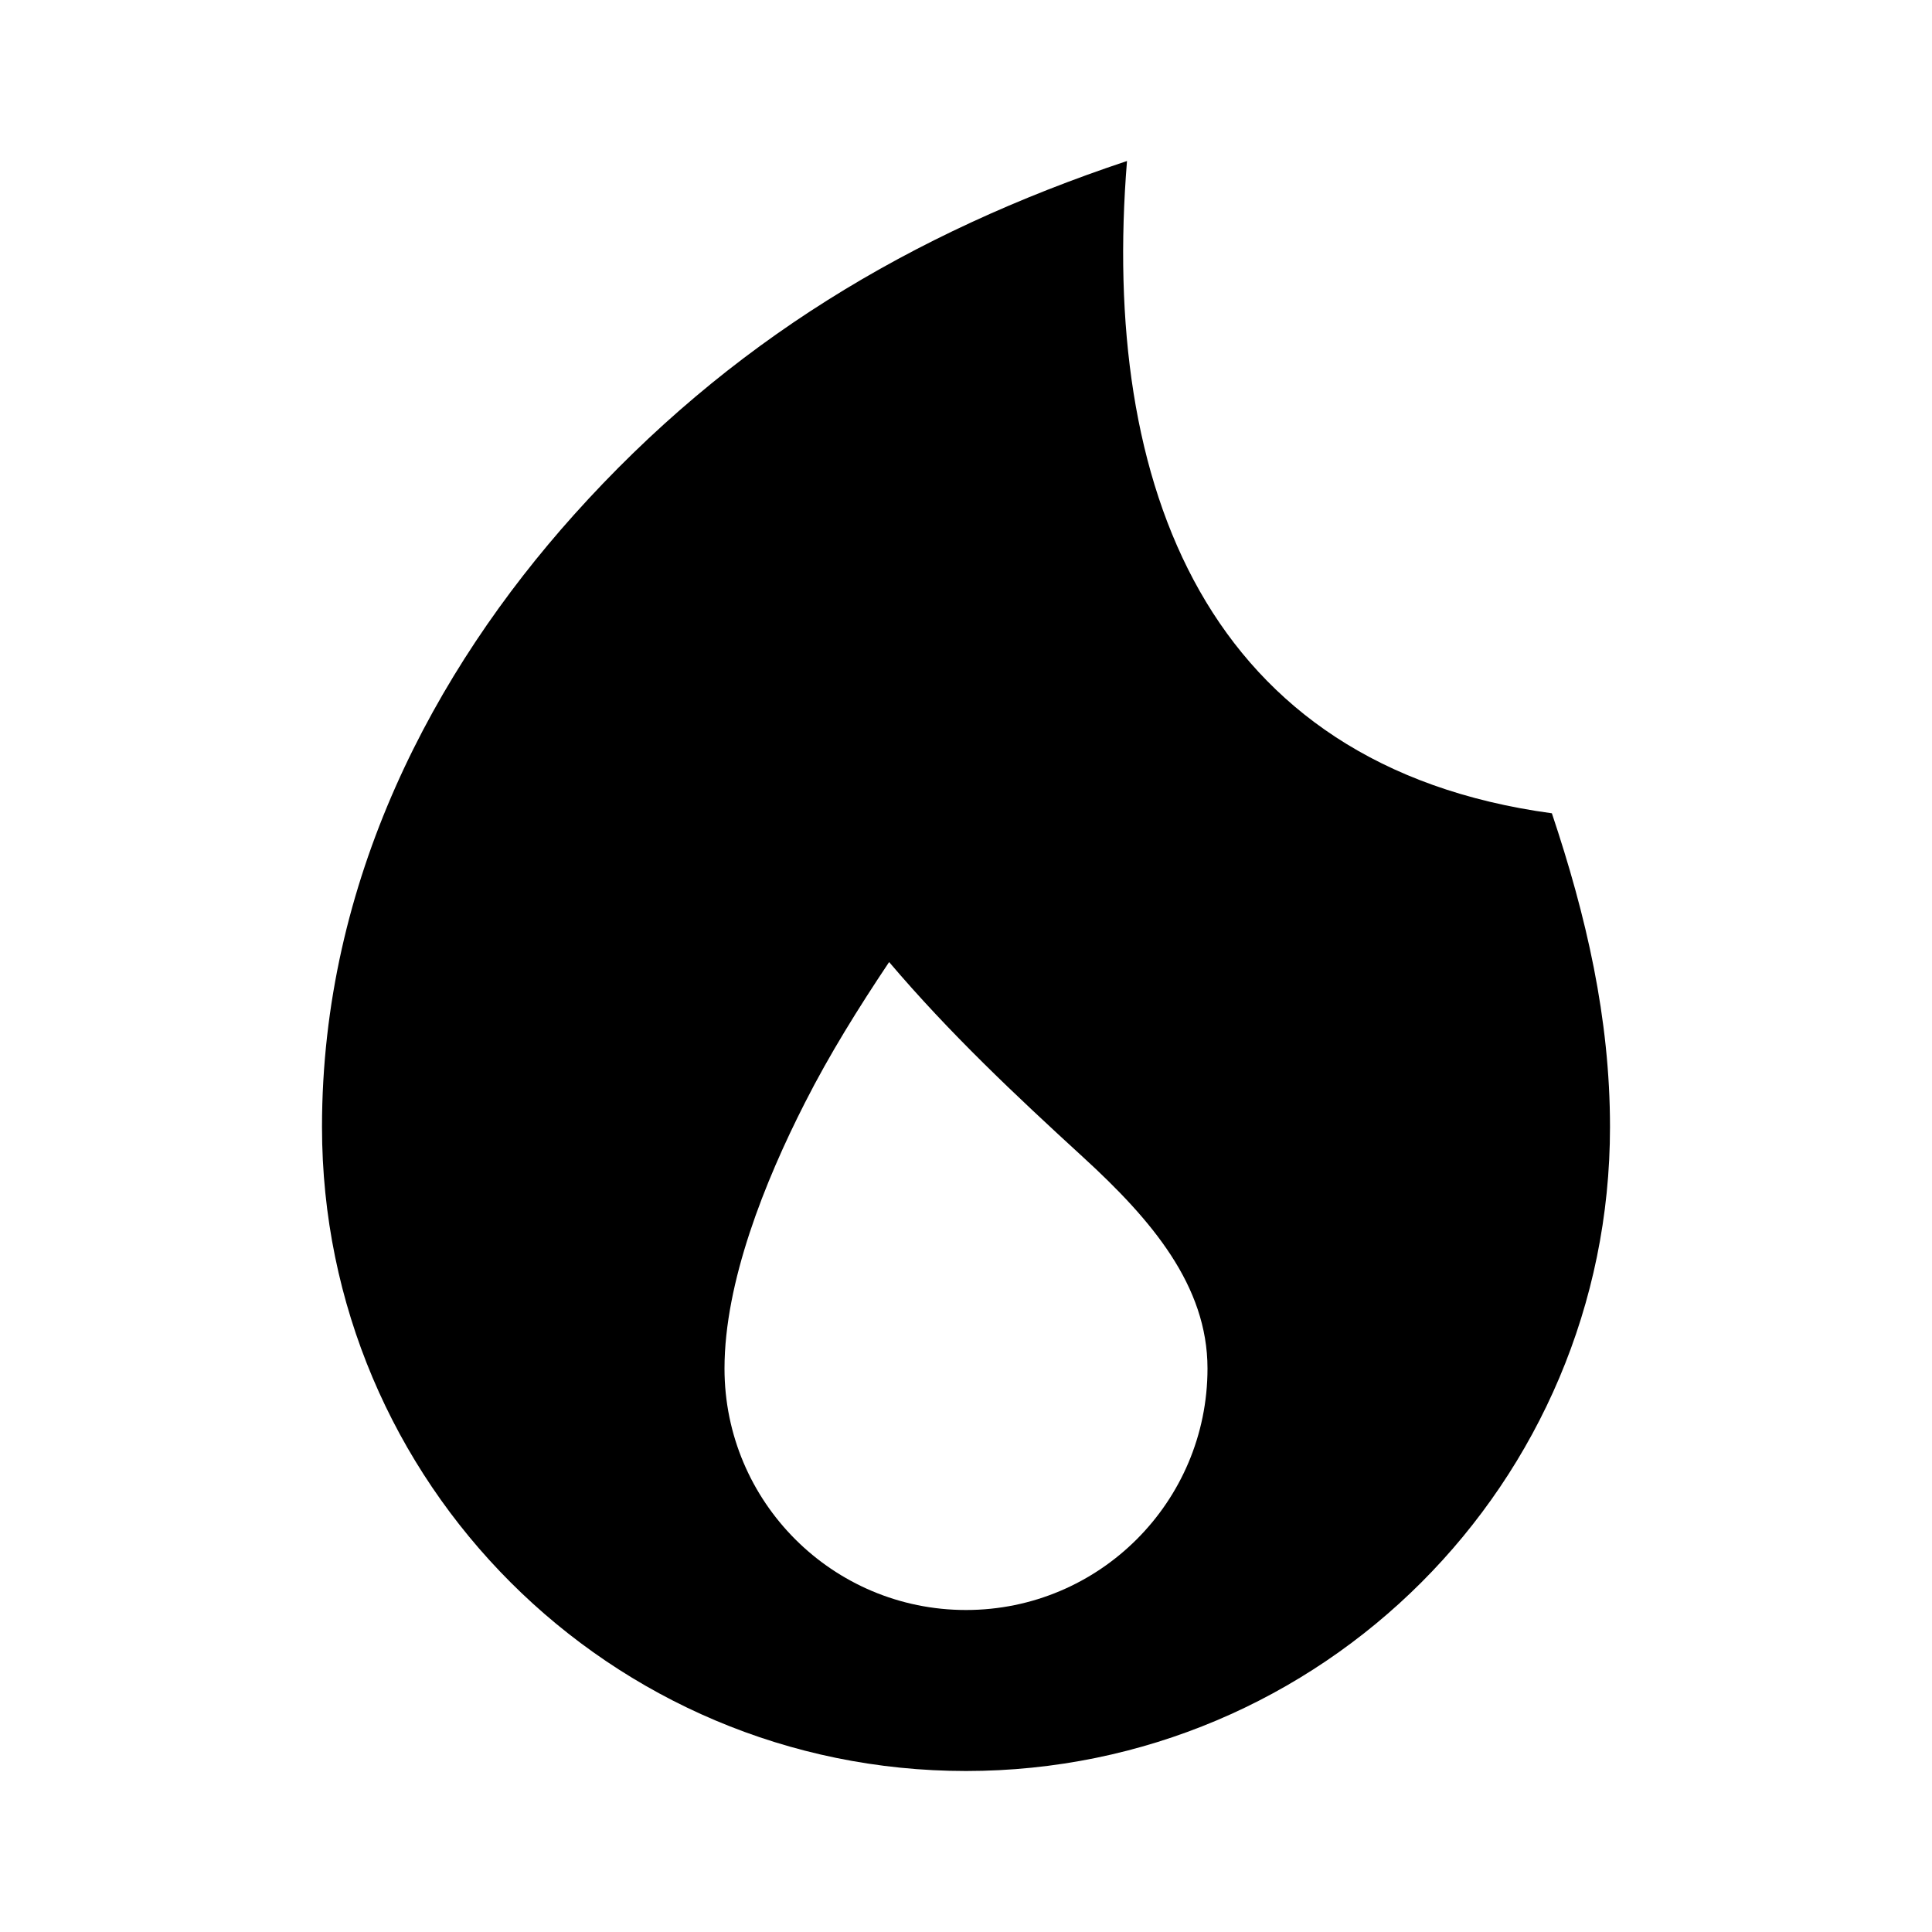 <svg width="24" height="24" viewBox="0 0 24 24" fill="none" xmlns="http://www.w3.org/2000/svg">
<path fill-rule="evenodd" clip-rule="evenodd" d="M14 2C11.316 2.895 9.054 4.25 7.13 6.395C5.393 8.333 4 10.935 4 14C4 18.419 7.582 22 12 22C16.418 22 20 18.419 20 14C20 12.647 19.704 11.375 19.278 10.103C14.977 9.519 13.673 6.028 14 2ZM10 13.697C10.305 13.097 10.66 12.527 11.045 11.951C11.798 12.837 12.604 13.596 13.458 14.378C14.304 15.153 15 15.97 15 17C15 18.657 13.657 20 12 20C10.343 20 9 18.657 9 17C9 15.928 9.5 14.678 10 13.697Z" fill="black"/>
</svg>
